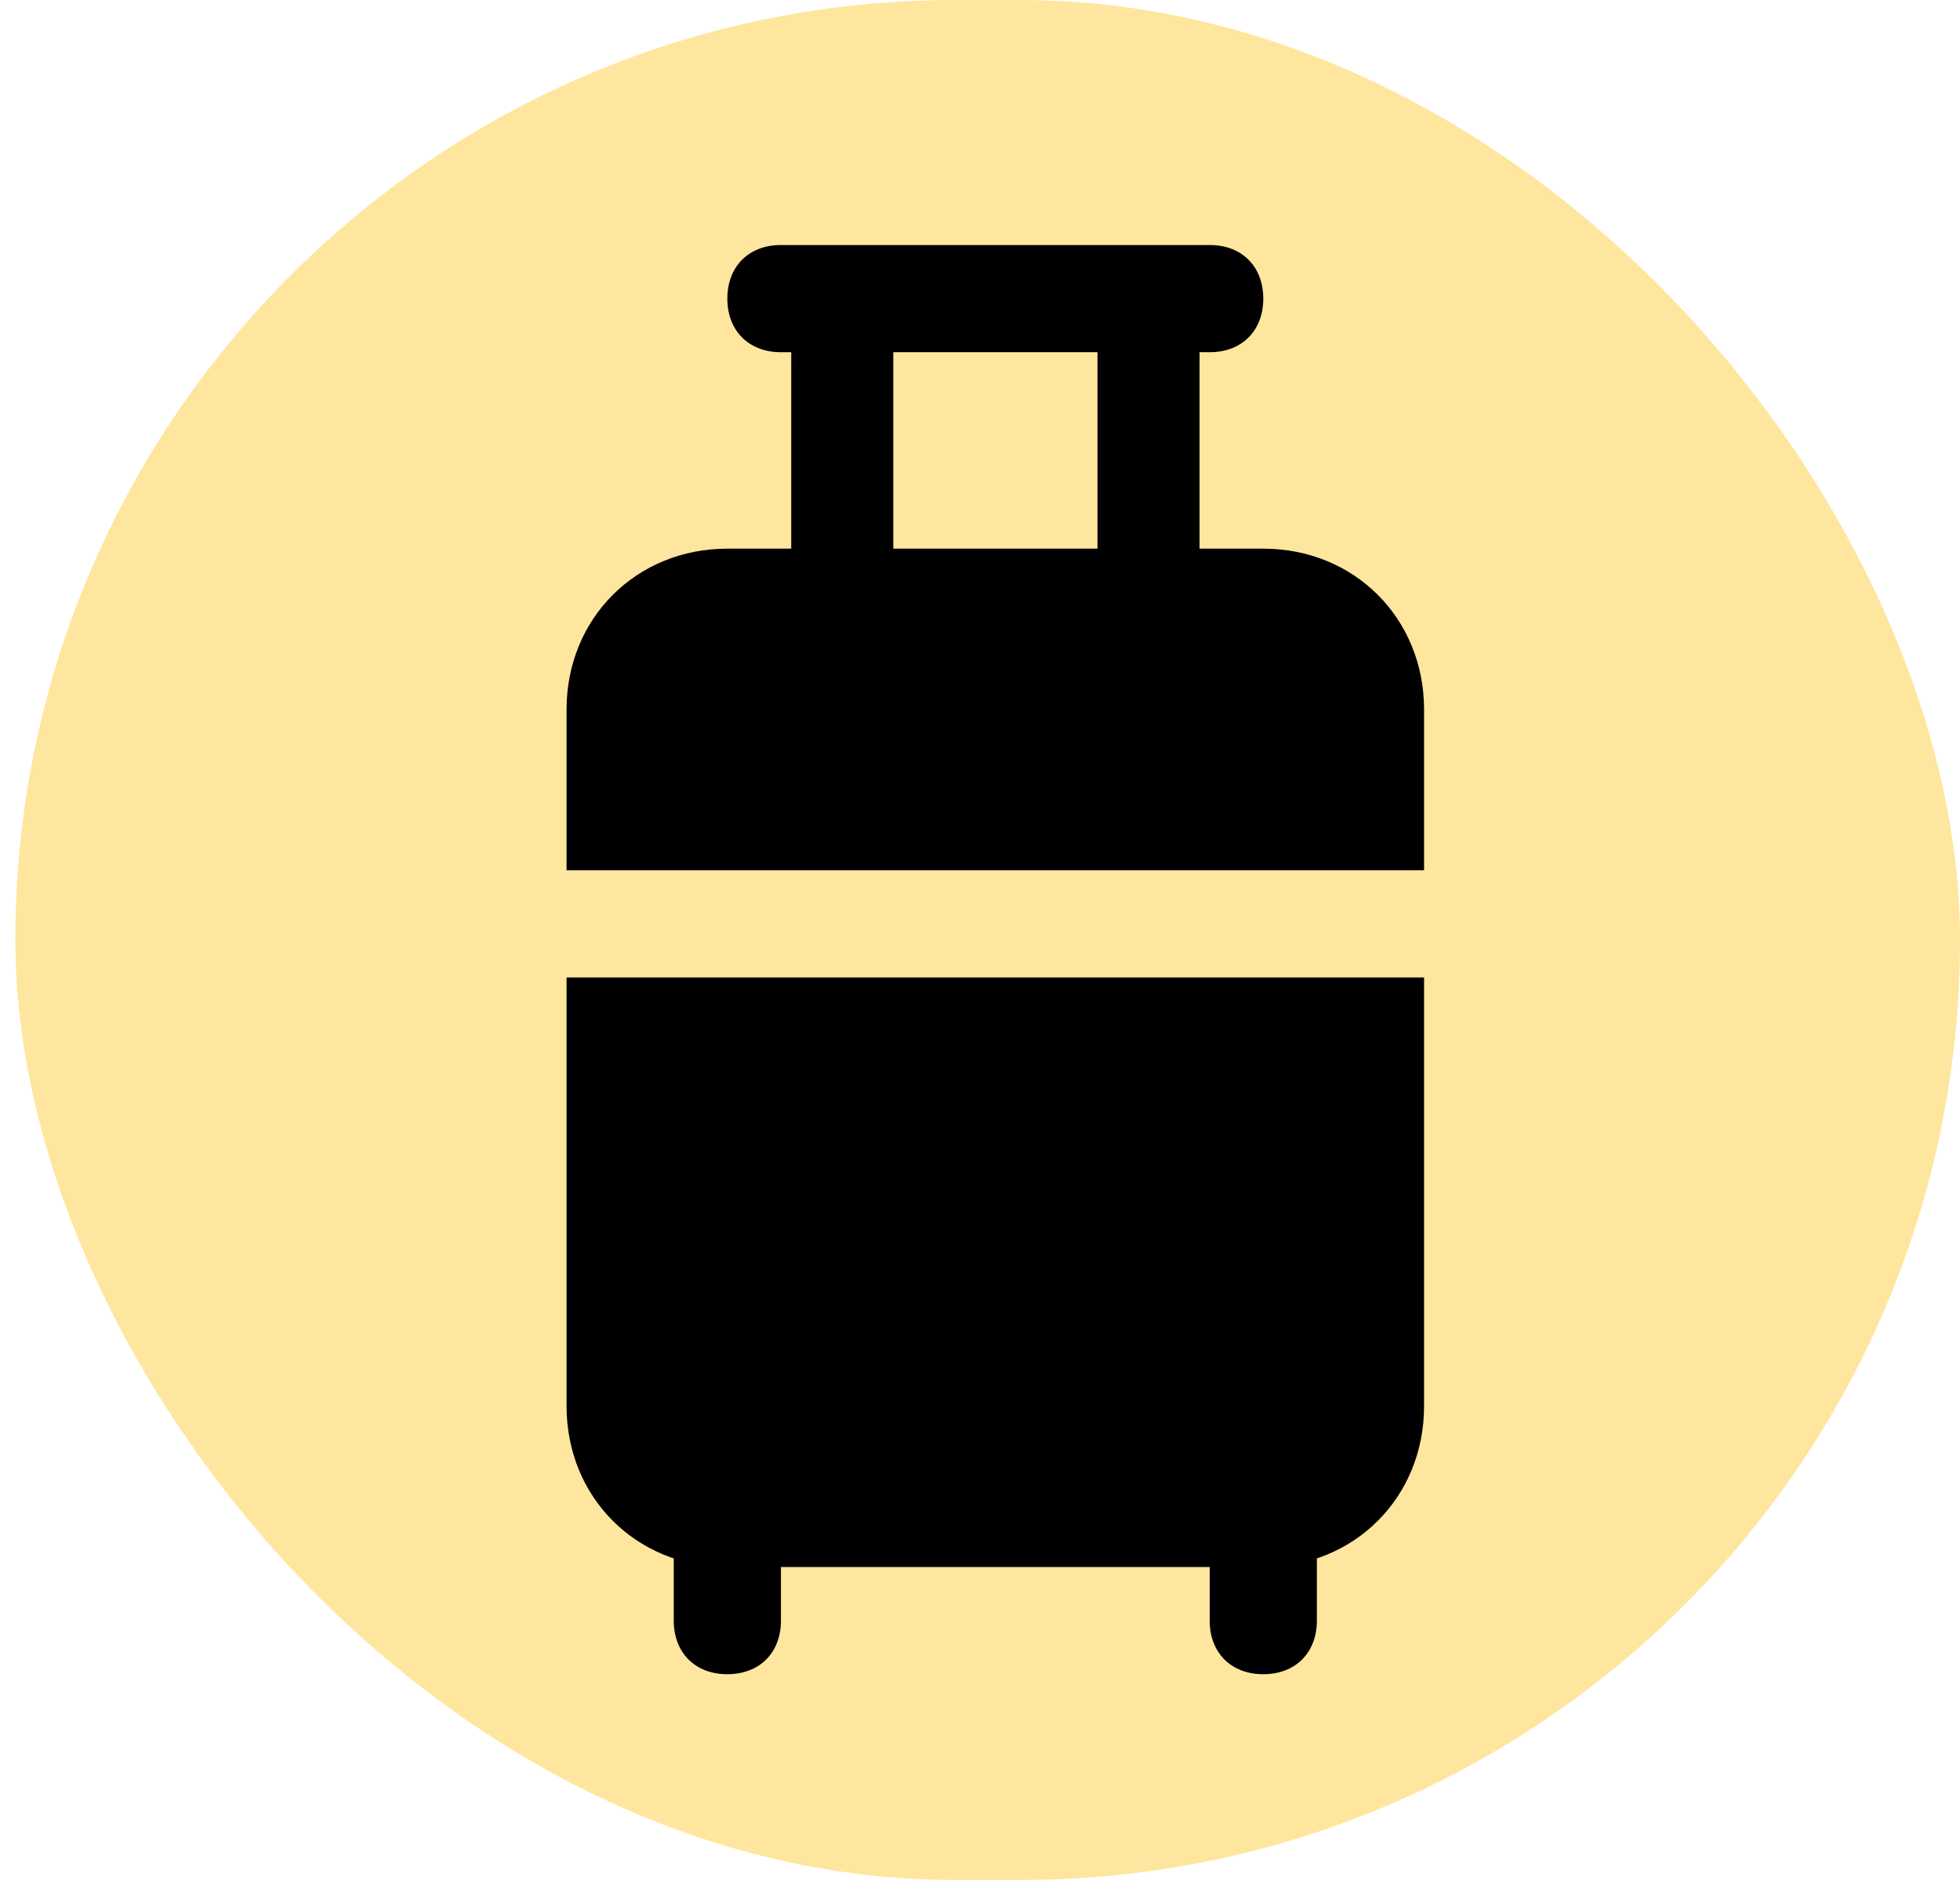 <svg width="64" height="62" viewBox="0 0 64 62" fill="none" xmlns="http://www.w3.org/2000/svg">
<rect x="0.5" width="63.5" height="61.383" rx="30.692" fill="#FFC10E" fill-opacity="0.4"/>
<path d="M46.5 28.414V23.164C46.5 20.189 44.225 17.914 41.25 17.914H23.75C20.775 17.914 18.5 20.189 18.5 23.164V28.414H46.5Z" fill="black"/>
<path d="M18.5 31.914V45.914C18.5 48.889 20.775 51.164 23.75 51.164H41.25C44.225 51.164 46.5 48.889 46.5 45.914V31.914H18.5Z" fill="black"/>
<path d="M23.75 54.664C22.7 54.664 22 53.964 22 52.914V49.414C22 48.364 22.7 47.664 23.75 47.664C24.8 47.664 25.5 48.364 25.5 49.414V52.914C25.5 53.964 24.8 54.664 23.75 54.664Z" fill="black"/>
<path d="M41.25 54.664C40.2 54.664 39.5 53.964 39.5 52.914V49.414C39.5 48.364 40.2 47.664 41.25 47.664C42.3 47.664 43 48.364 43 49.414V52.914C43 53.964 42.3 54.664 41.25 54.664Z" fill="black"/>
<path d="M37.503 21.332H27.503C26.503 21.332 25.836 20.963 25.836 20.409V10.255C25.836 9.701 26.503 9.332 27.503 9.332H37.503C38.503 9.332 39.169 9.701 39.169 10.255V20.409C39.169 20.963 38.503 21.332 37.503 21.332ZM29.169 19.486H35.836V11.178H29.169V19.486Z" fill="black"/>
<path d="M39.5 11.5H25.5C24.45 11.5 23.75 10.8 23.75 9.75C23.75 8.7 24.45 8 25.5 8H39.5C40.55 8 41.25 8.7 41.25 9.75C41.25 10.8 40.55 11.5 39.5 11.5Z" fill="black"/>
</svg>
